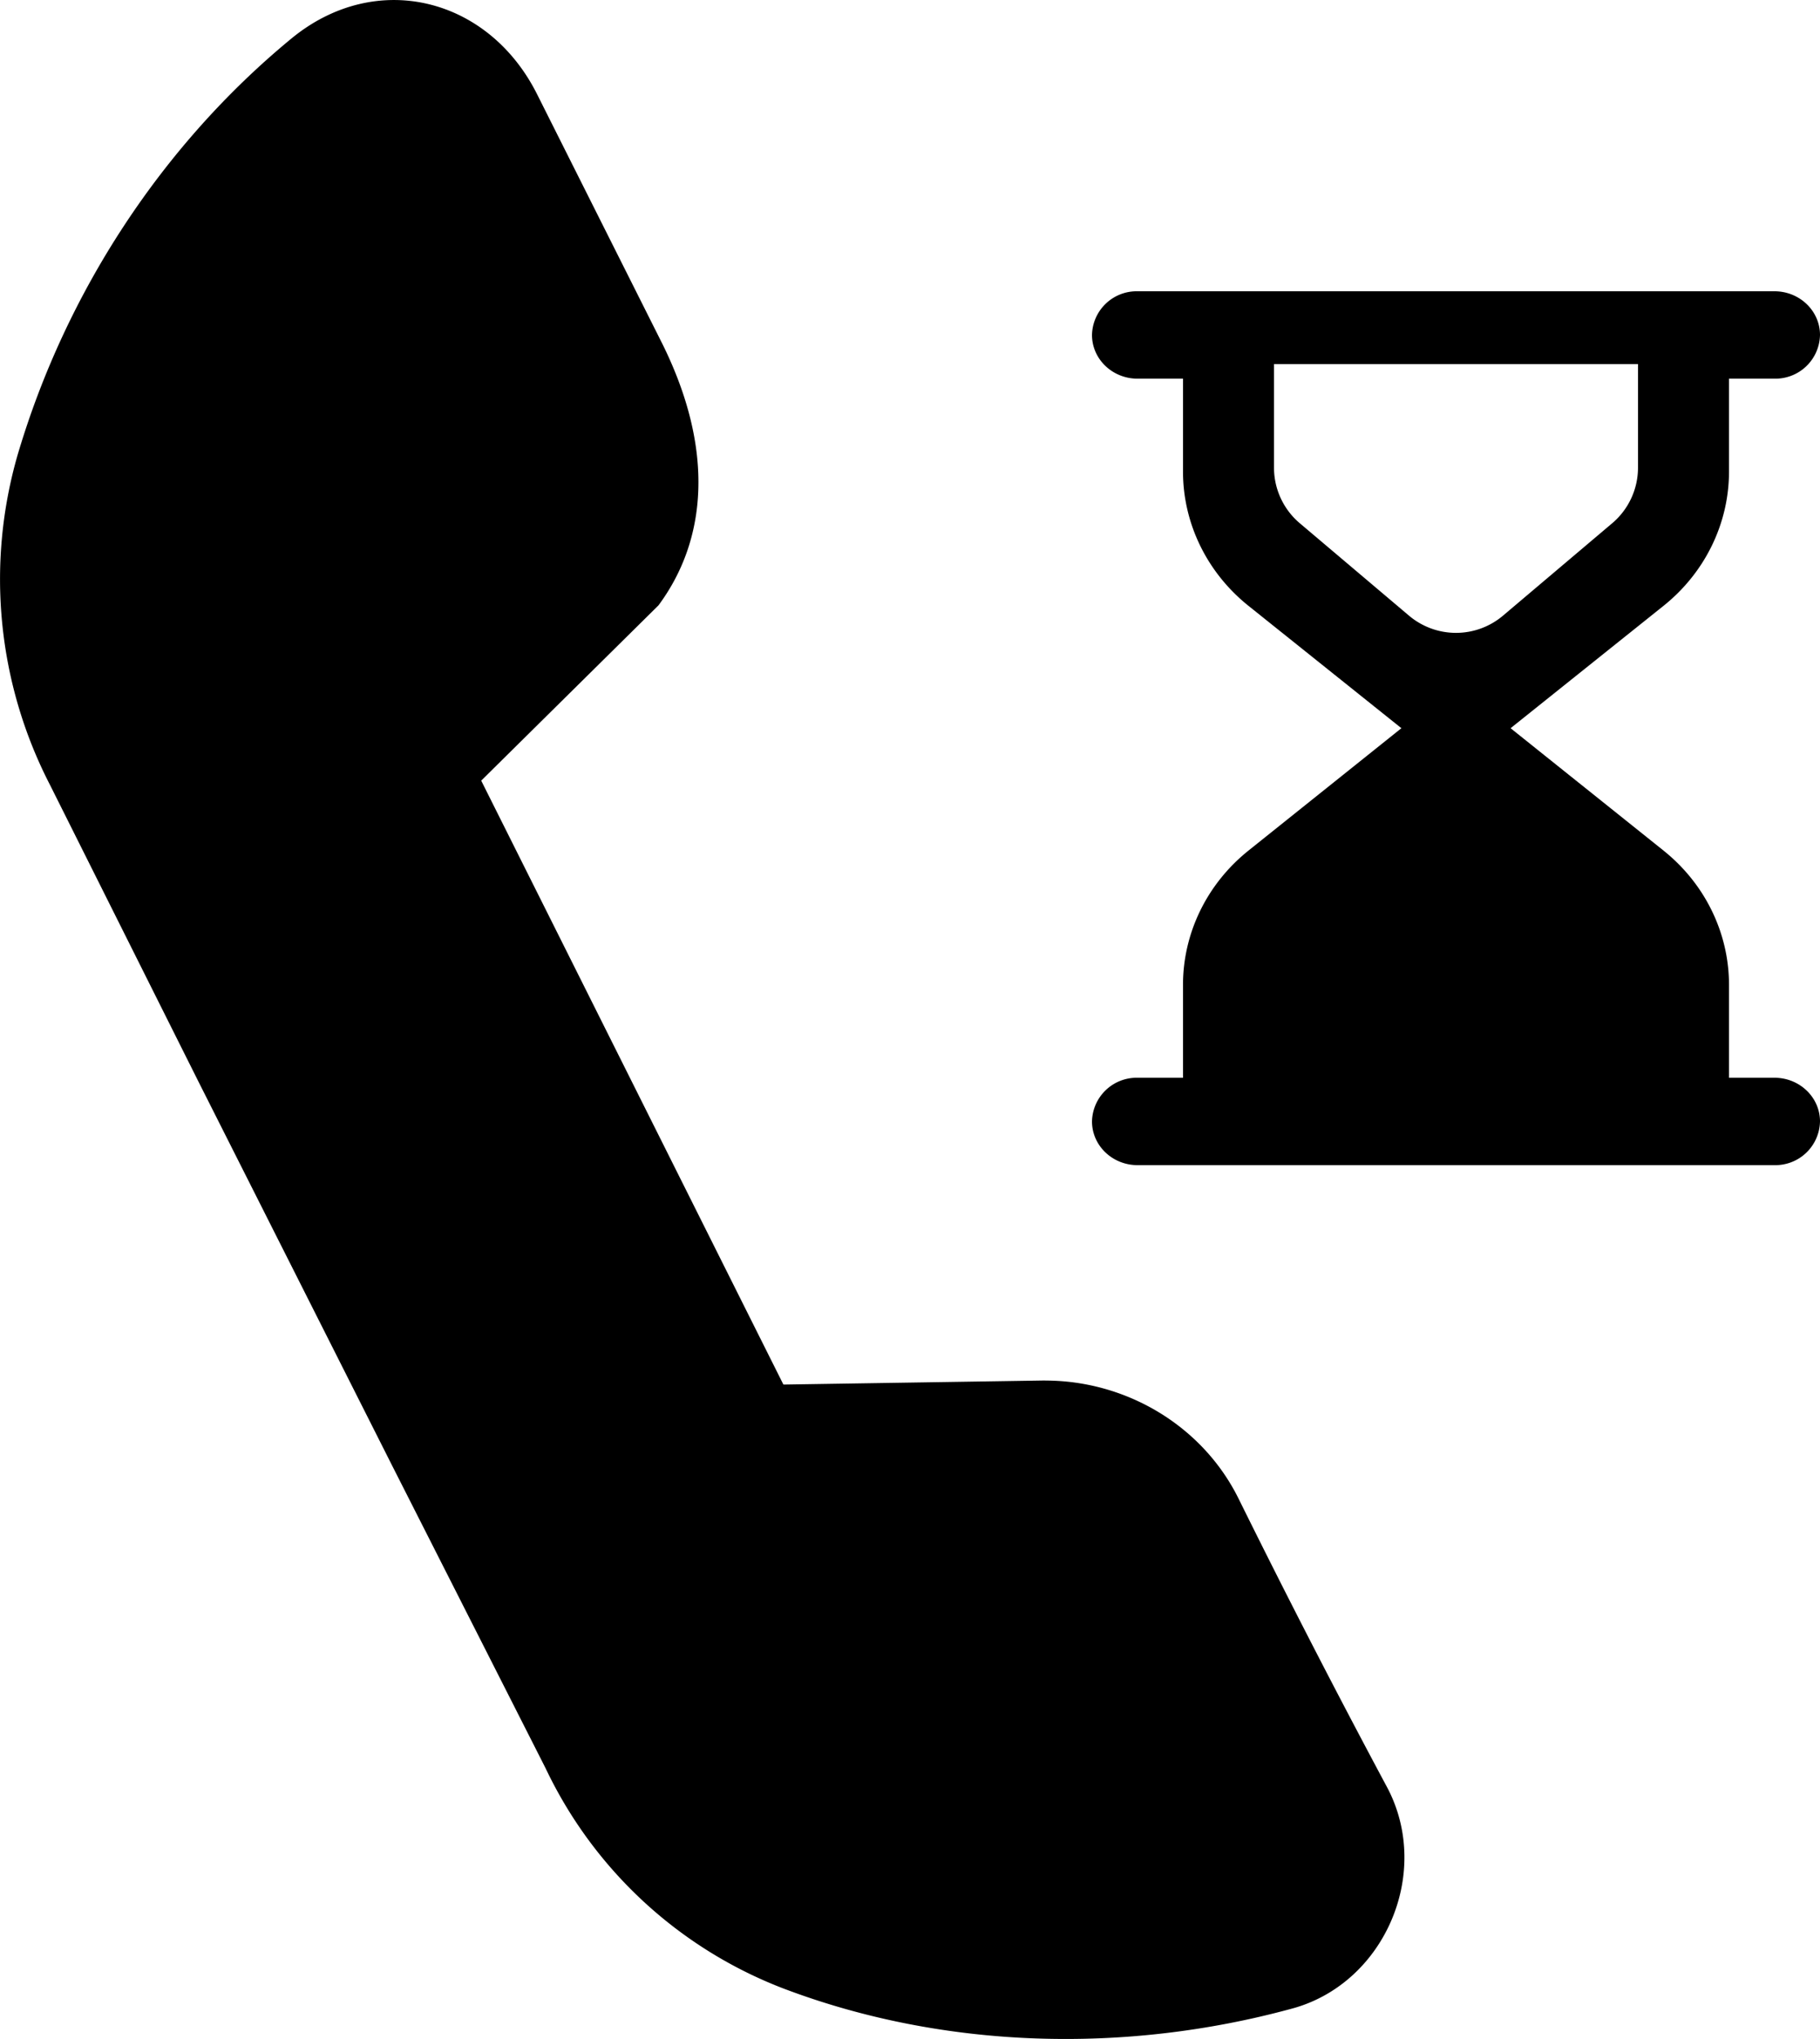 <svg viewBox="0 0 25 28" xmlns="http://www.w3.org/2000/svg"><path clip-rule="evenodd" d="M14.358 18.958c1.107 0 2.159.616 2.657 1.625a135.692 135.692 0 002.048 3.978c.609 1.176-.055 2.69-1.329 3.025-2.269.617-4.76.56-6.974-.28a5.992 5.992 0 01-3.266-3.025l-2.103-4.146-2.657-5.266-2.047-4.09A6.156 6.156 0 01.244 6.24C.908 4 2.237 1.981 4.008.525c1.163-.952 2.713-.56 3.377.784l1.716 3.418c.719 1.456.609 2.689-.056 3.586L6.61 10.72l4.151 8.293 3.598-.056zM15.625 4a.613.613 0 00-.625.6c0 .331.28.6.625.6h.625v1.276c0 .712.33 1.388.9 1.844l2.1 1.68-2.1 1.68c-.57.456-.9 1.132-.9 1.844V14.8h-.625a.613.613 0 00-.625.6c0 .331.28.6.625.6h8.75a.613.613 0 00.625-.6c0-.331-.28-.6-.625-.6h-.625v-1.276c0-.712-.33-1.388-.9-1.844L20.75 10l2.1-1.68c.57-.456.9-1.132.9-1.844V5.2h.625A.613.613 0 0025 4.6c0-.331-.28-.6-.625-.6h-8.75zM22.5 6.422a1 1 0 01-.354.763l-1.5 1.269a1 1 0 01-1.292 0l-1.5-1.269a1 1 0 01-.354-.763V5h5v1.422z"/></svg>